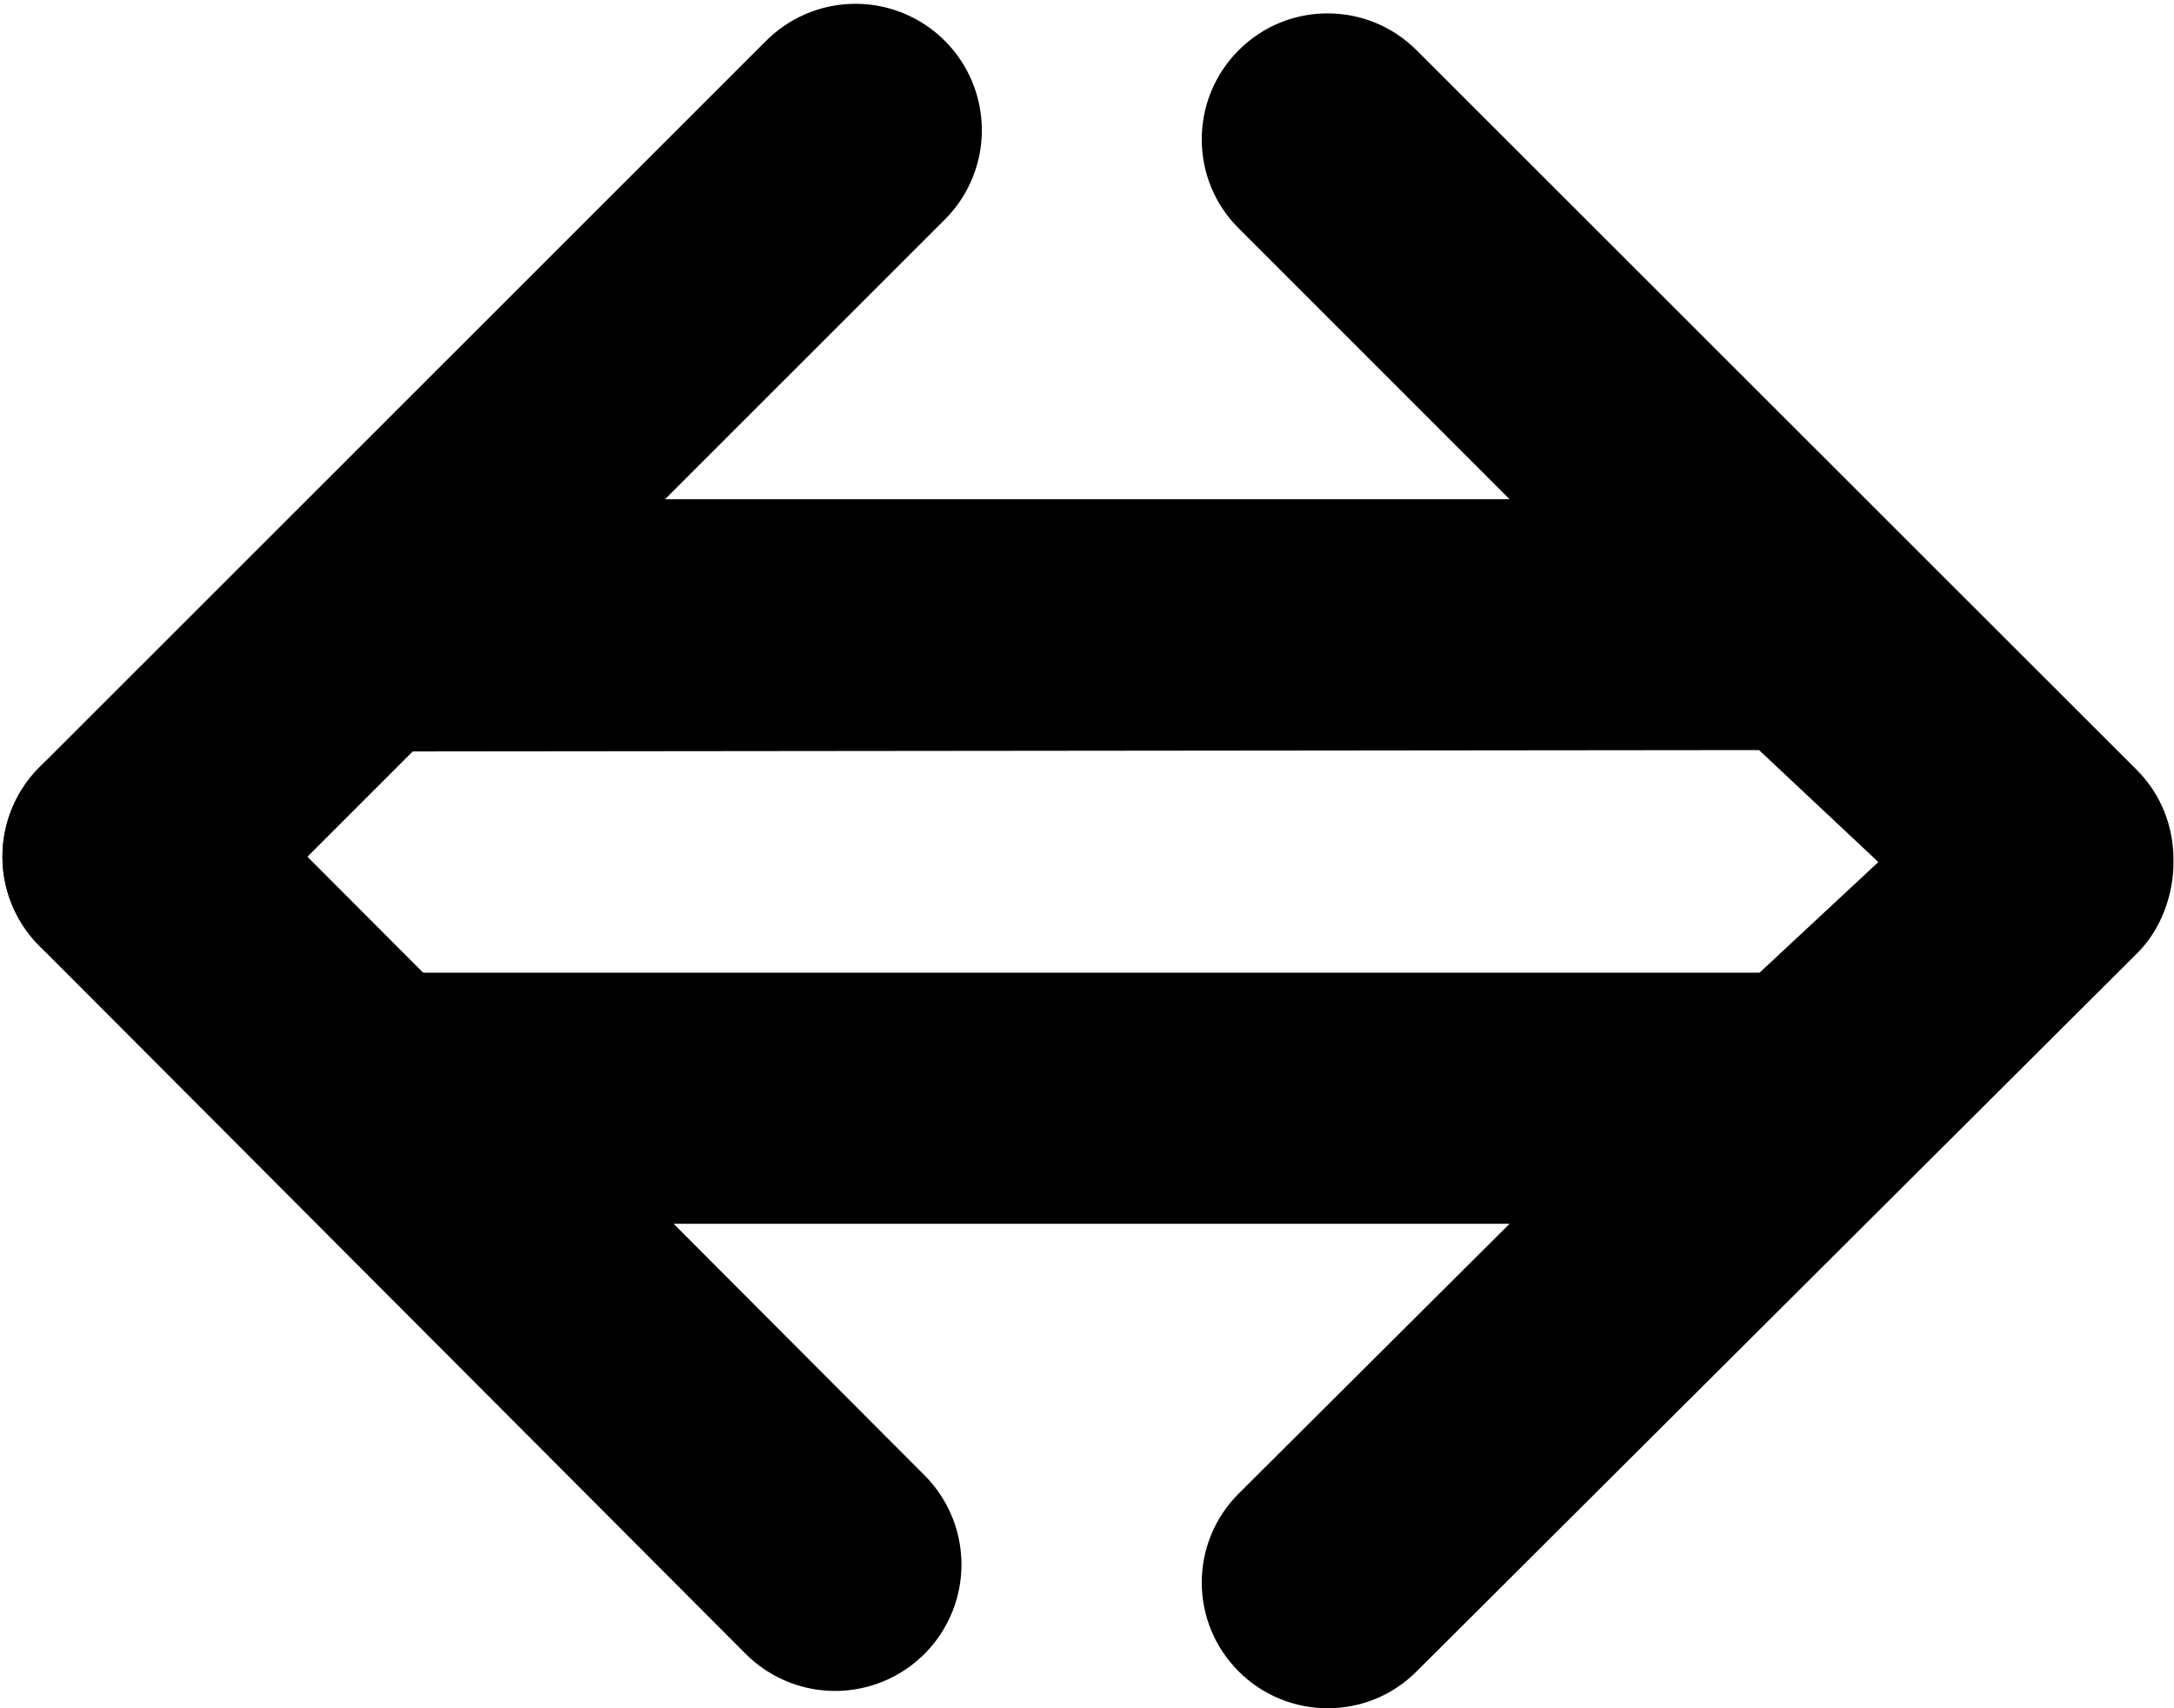<?xml version="1.0" encoding="utf-8"?>
<!-- Generator: Adobe Illustrator 28.1.0, SVG Export Plug-In . SVG Version: 6.00 Build 0)  -->
<svg version="1.1" id="Capa_1" xmlns="http://www.w3.org/2000/svg" xmlns:xlink="http://www.w3.org/1999/xlink" x="0px" y="0px"
	 viewBox="0 0 800 628.6" style="enable-background:new 0 0 800 628.6;" xml:space="preserve">
<style type="text/css">
	.st0{fill:none;stroke:#000000;stroke-width:93;stroke-linecap:round;stroke-miterlimit:10;}
</style>
<g>
	<path d="M691.2,317.2l-43.7,40.7H150.8c-25.6,0-46.4,20.7-46.4,46.2c0,25.5,20.7,46.2,46.4,46.2h404.7l-99.7,99.3
		c-18.1,18.1-18.1,47.3,0,65.4c18.1,18.1,47.5,18.1,65.5,0l265-264.1c8.8-8.6,13.7-21.7,13.5-34.3c0.1-12.6-4.7-24.5-13.5-33.3
		l-265-264.8c-18.1-18.1-47.5-18.1-65.5,0c-18.1,18.1-18.1,47.5,0,65.5l99.7,99.7H150.8c-25.6,0-46.4,20.7-46.4,46.4
		s20.7,46.4,46.4,46.4l496.5-0.5L691.2,317.2z"/>
	<g>
		<line class="st0" x1="314.8" y1="47.9" x2="47.4" y2="315.2"/>
		<line class="st0" x1="307.3" y1="575.7" x2="47.4" y2="315.2"/>
	</g>
</g>
</svg>
